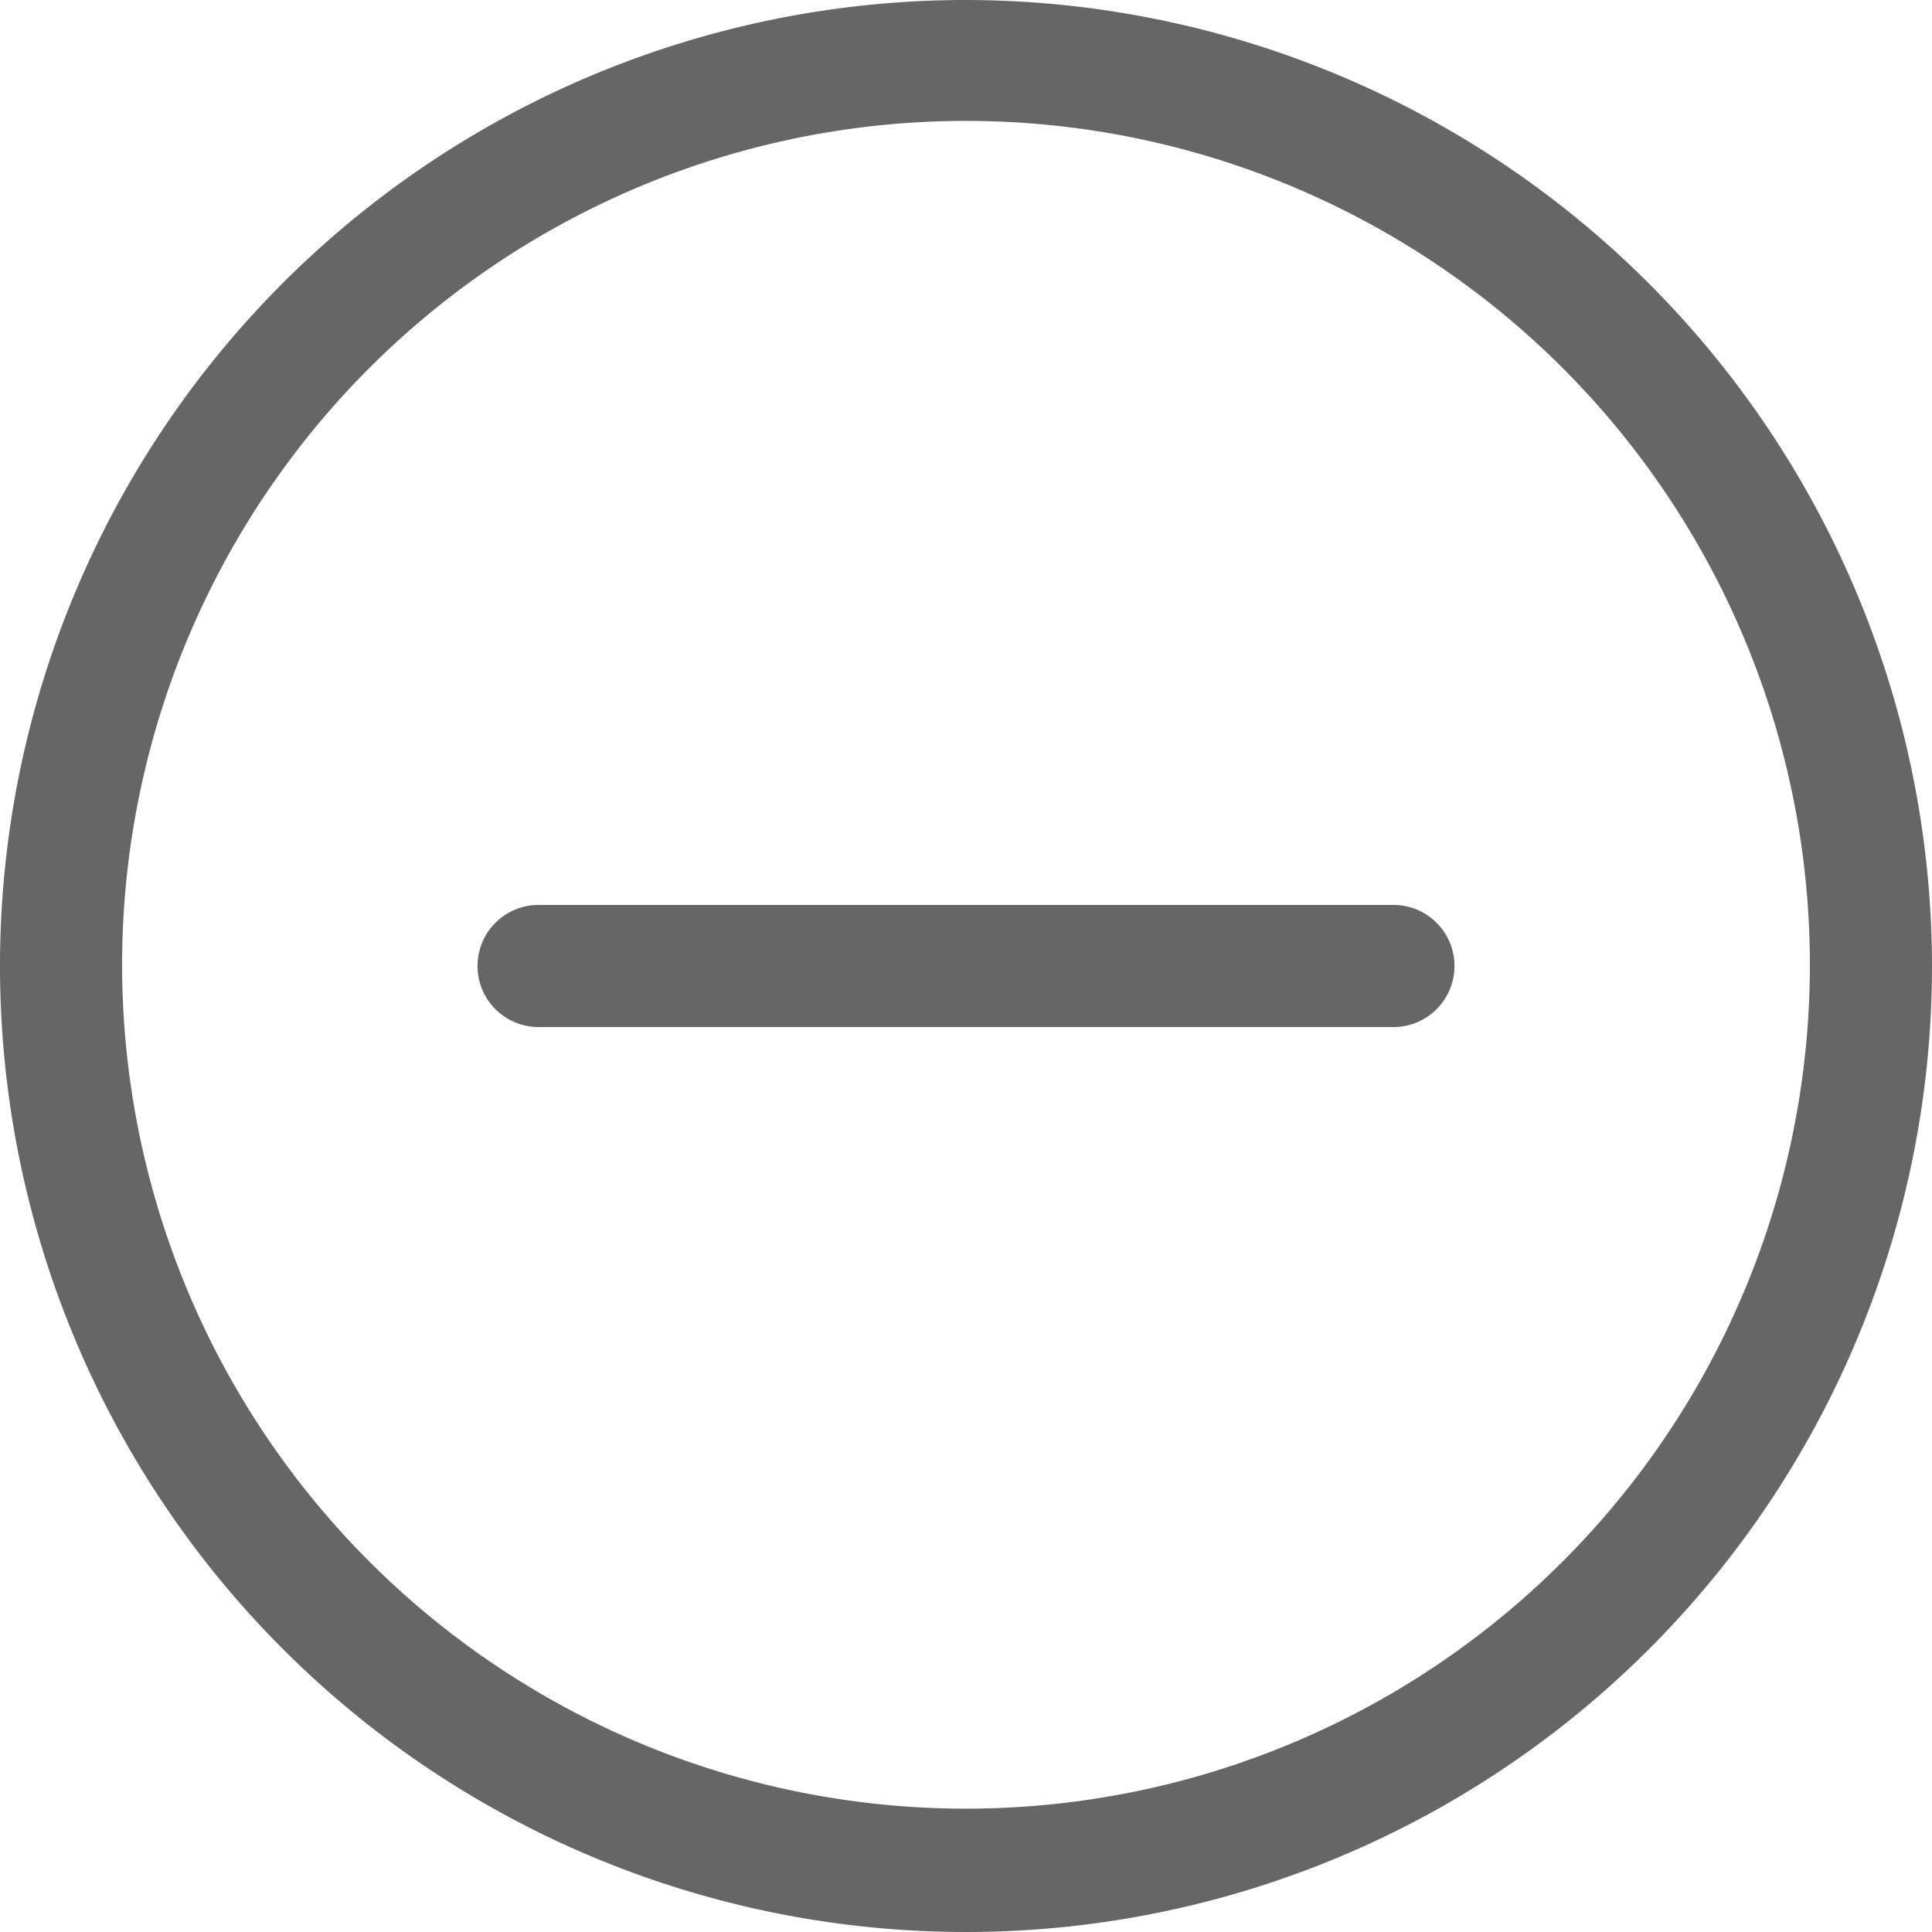 <?xml version="1.0" standalone="no"?><!DOCTYPE svg PUBLIC "-//W3C//DTD SVG 1.1//EN" "http://www.w3.org/Graphics/SVG/1.1/DTD/svg11.dtd"><svg t="1557406451755" class="icon" style="" viewBox="0 0 1024 1024" version="1.1" xmlns="http://www.w3.org/2000/svg" p-id="4553" xmlns:xlink="http://www.w3.org/1999/xlink" width="32" height="32"><defs><style type="text/css"></style></defs><path d="M512 0a512 512 0 1 0 512 512A512.647 512.647 0 0 0 512 0z m0 958.625a447.272 447.272 0 1 1 447.272-447.272 447.272 447.272 0 0 1-447.272 447.272z" fill="#666666" p-id="4554"></path><path d="M738.549 479.636h-453.097a32.364 32.364 0 0 0 0 64.728h453.097a32.364 32.364 0 0 0 0-64.728z" fill="#666666" p-id="4555"></path></svg>